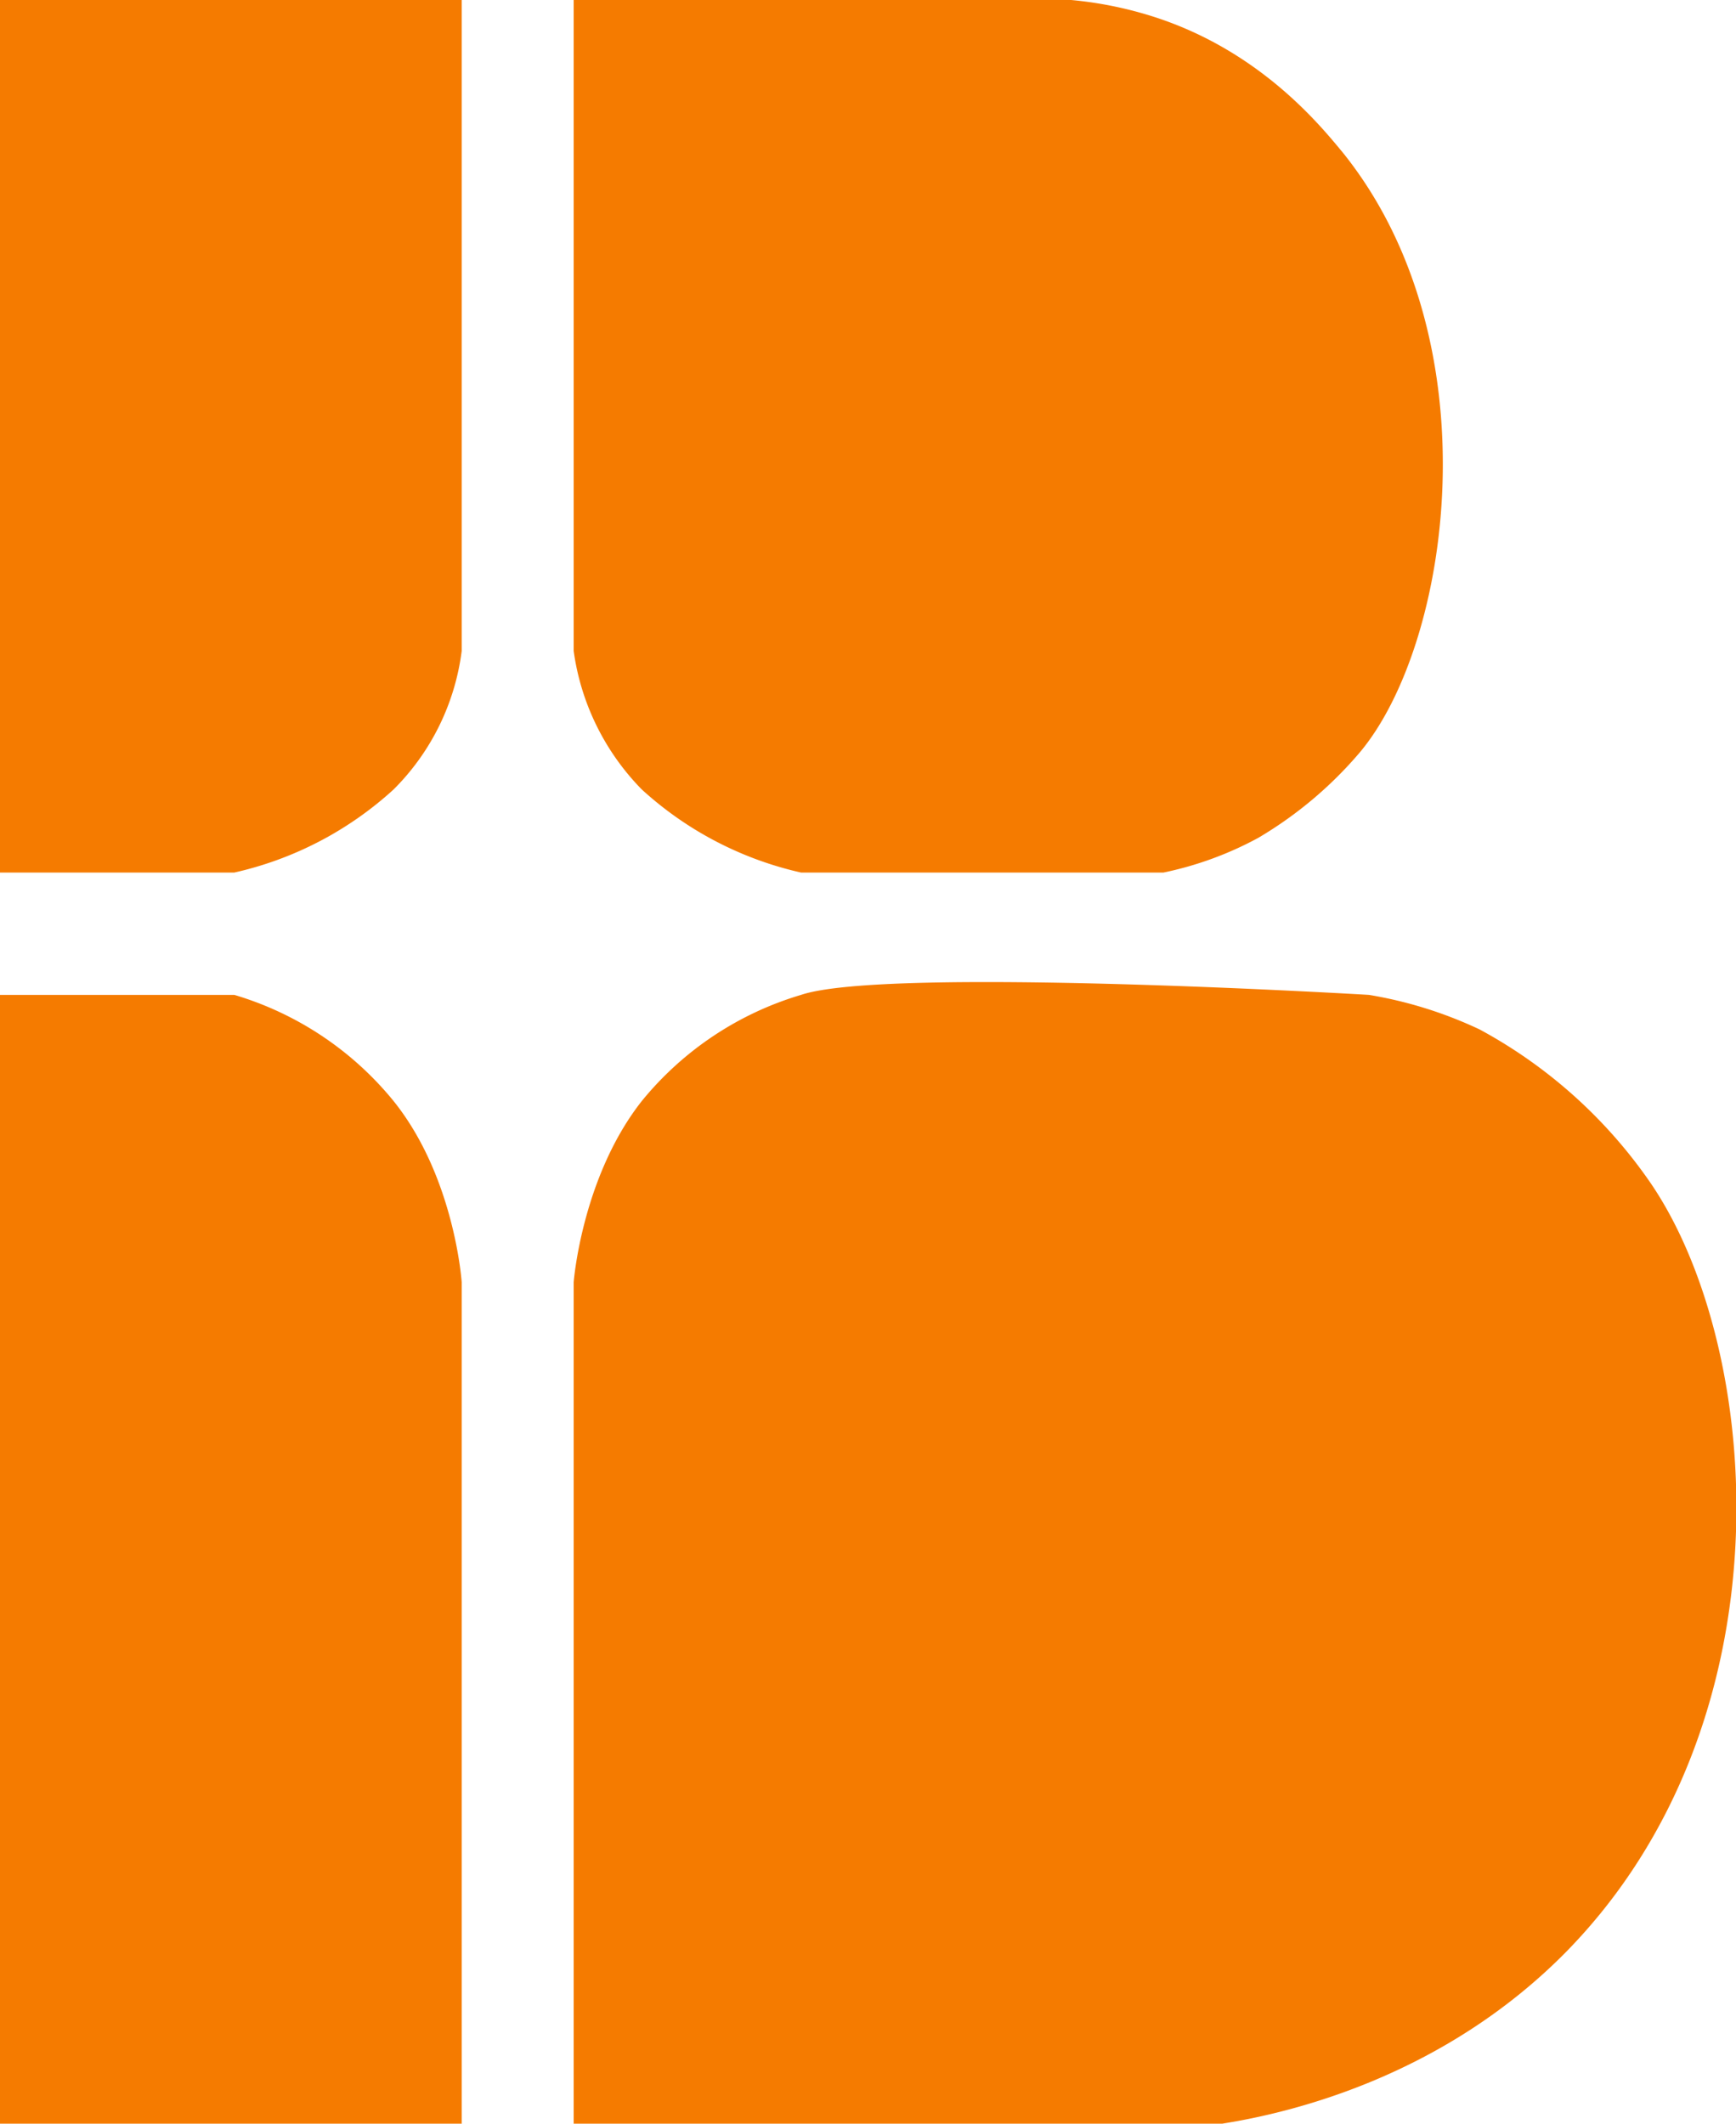<svg xmlns="http://www.w3.org/2000/svg" viewBox="0 0 150.4 184"><path d="M64.7,70.4a30.3,30.3,0,0,1-13.8,7.2H30.6V2h40V58.4A20.6,20.6,0,0,1,64.7,70.4Z" transform="translate(-30.6 -2)" fill="#f57b00"/><path d="M86.2,70.4A30.3,30.3,0,0,0,100,77.6h31.4a29.9,29.9,0,0,0,8.2-3,34.6,34.6,0,0,0,8.8-7.4c7.9-9.4,11.7-35.5-1.4-51.9-1.9-2.3-7.1-8.8-16.3-11.8A33.6,33.6,0,0,0,123.4,2H80.3V58.4A21.3,21.3,0,0,0,86.2,70.4Z" transform="translate(-30.6 -2)" fill="#f57b00"/><path d="M64.7,97.4a28.1,28.1,0,0,0-13.8-9.2H30.6V186h40V113.1S70,104,64.7,97.4Z" transform="translate(-30.6 -2)" fill="#f57b00"/><path d="M86.2,97.4A28.1,28.1,0,0,1,100,88.2c7.4-2.5,49.2,0,49.2,0a36.3,36.3,0,0,1,9.6,3,42.5,42.5,0,0,1,14.8,13.3c9.7,14.2,12.4,46.6-7.4,66.7-10.5,10.6-23.4,13.8-29.7,14.8H80.3V113.1S81,104,86.2,97.4Z" transform="translate(-30.6 -2)" fill="#f57b00"/></svg>